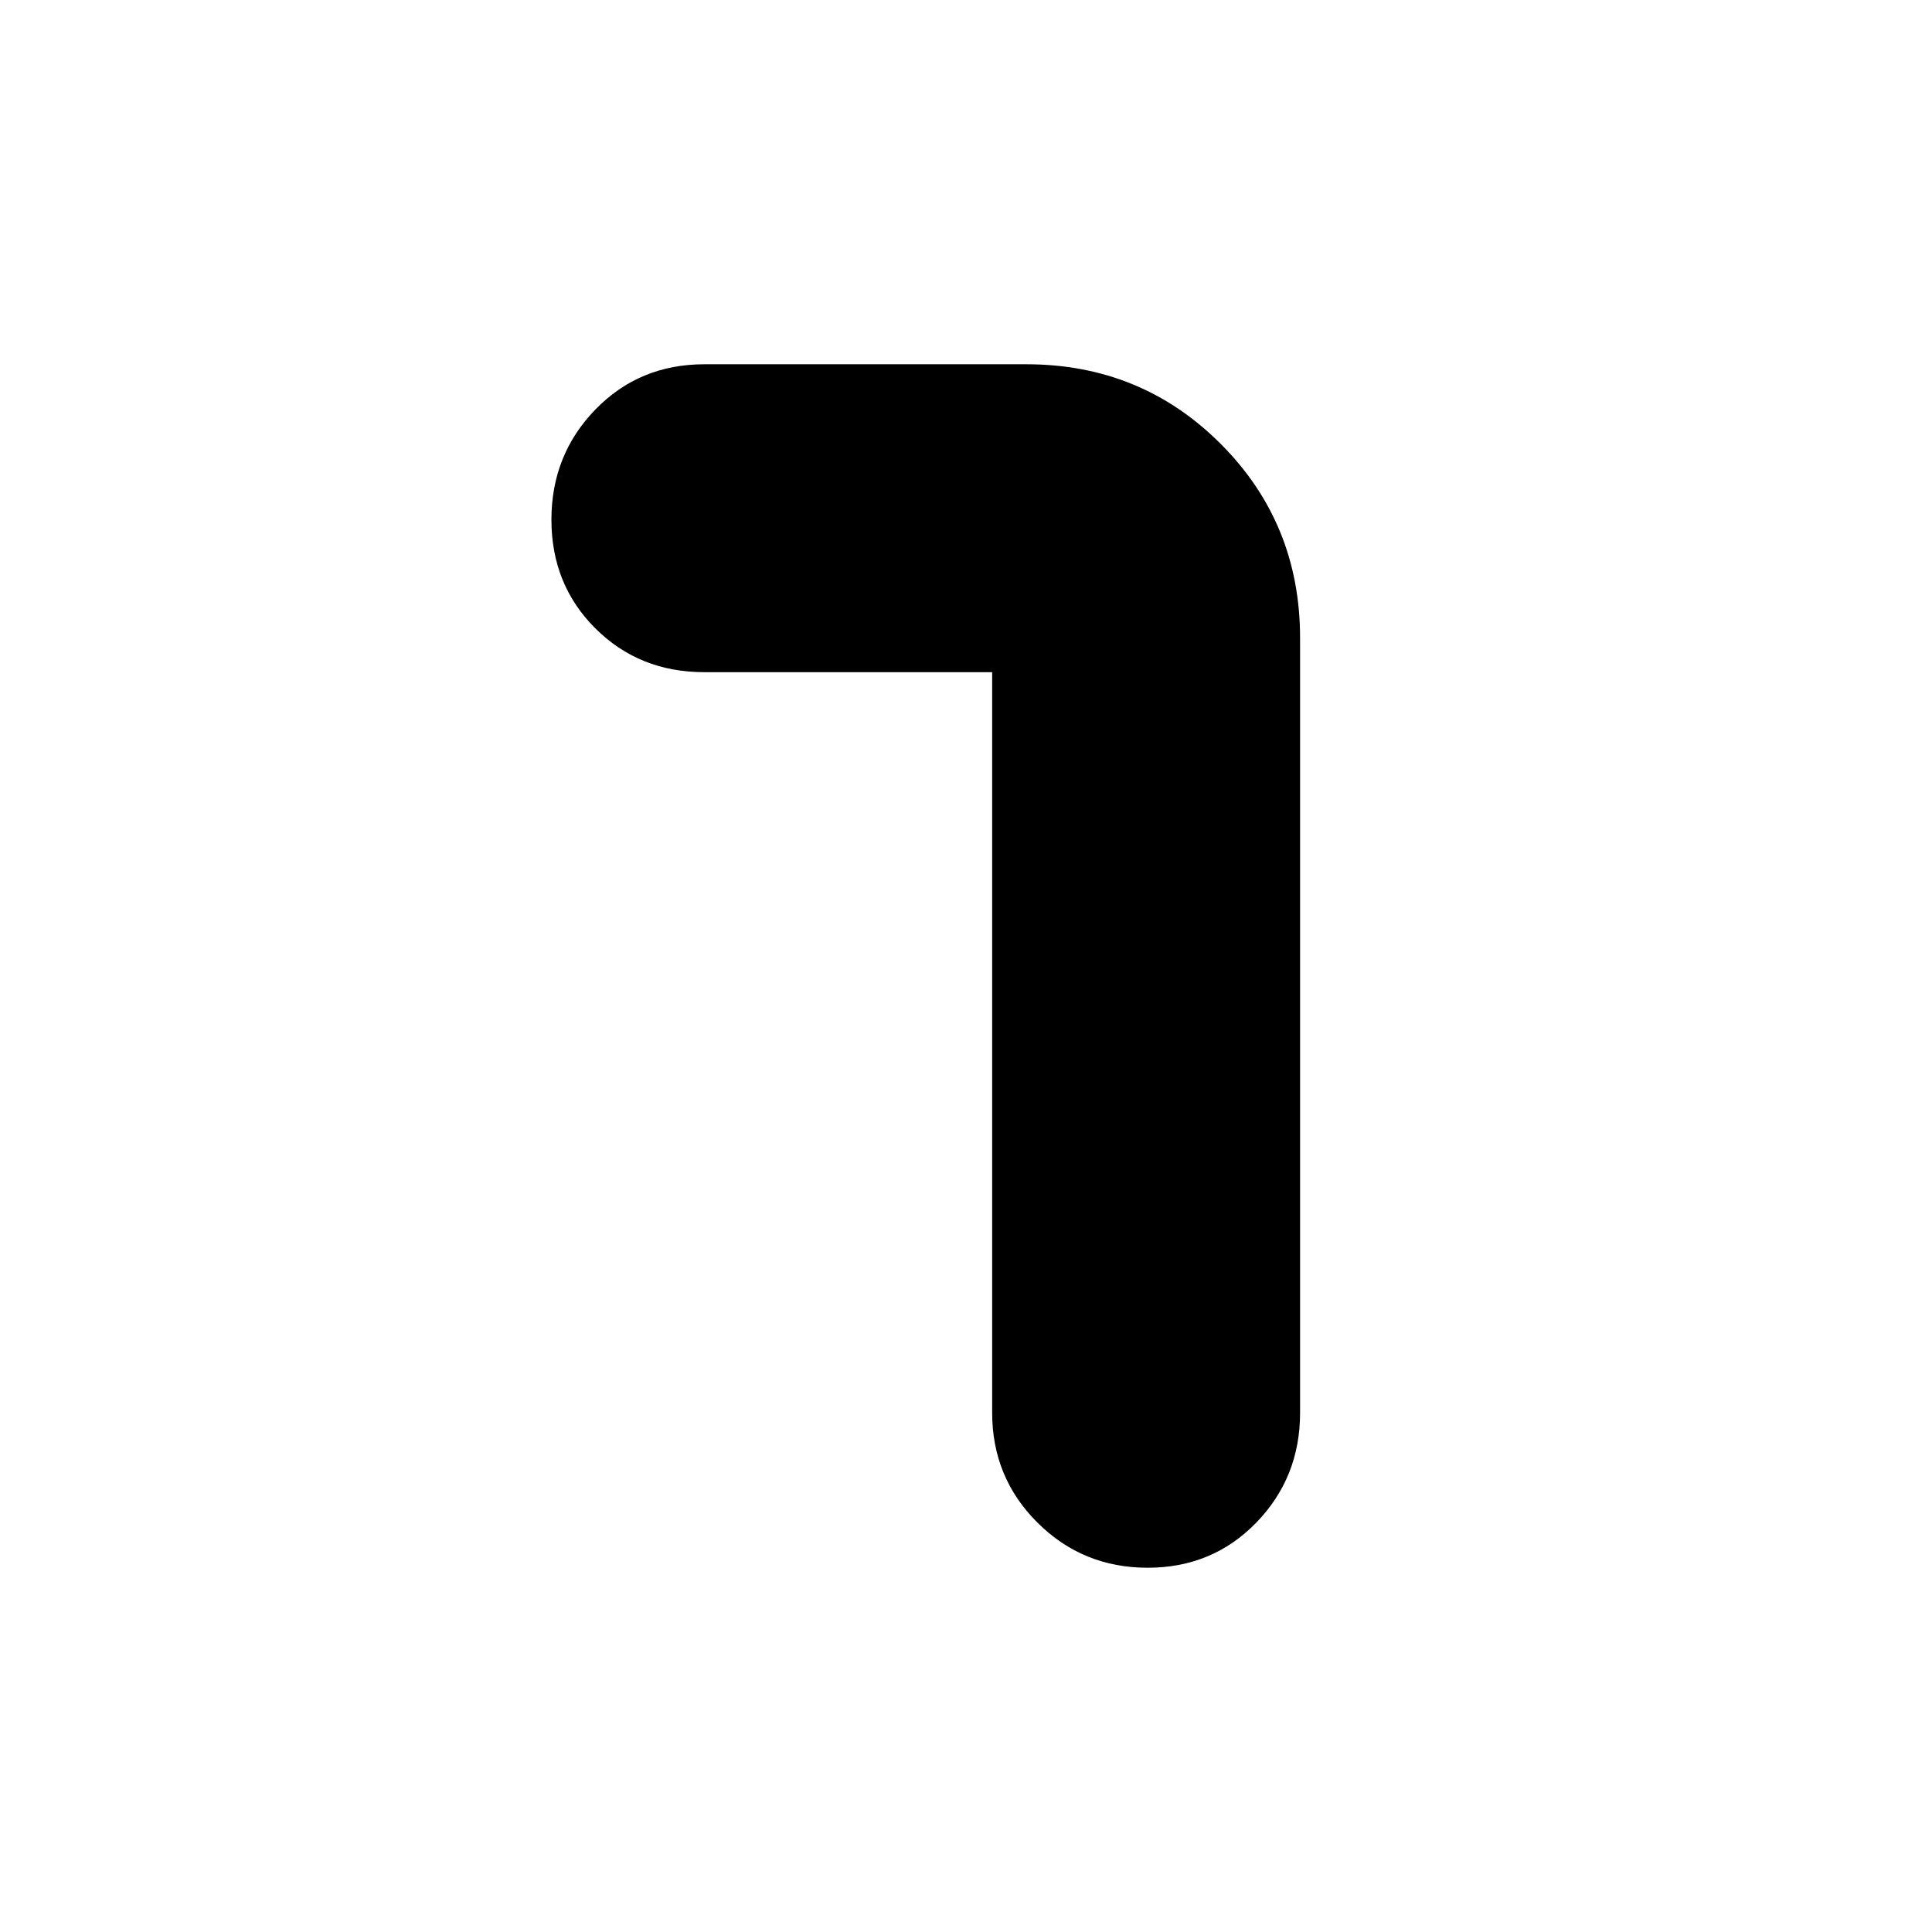 <svg xmlns="http://www.w3.org/2000/svg" height="24" viewBox="0 -960 960 960" width="24"><path d="M570.24-181q-32.24 0-54.74-22.42Q493-225.83 493-258v-368H350q-32.33 0-54.17-21.76-21.83-21.77-21.83-54 0-32.24 21.83-54.74Q317.67-779 350-779h160q57 0 96.5 39.5T646-643v385q0 32.17-21.76 54.58-21.77 22.42-54 22.42Z"/></svg>